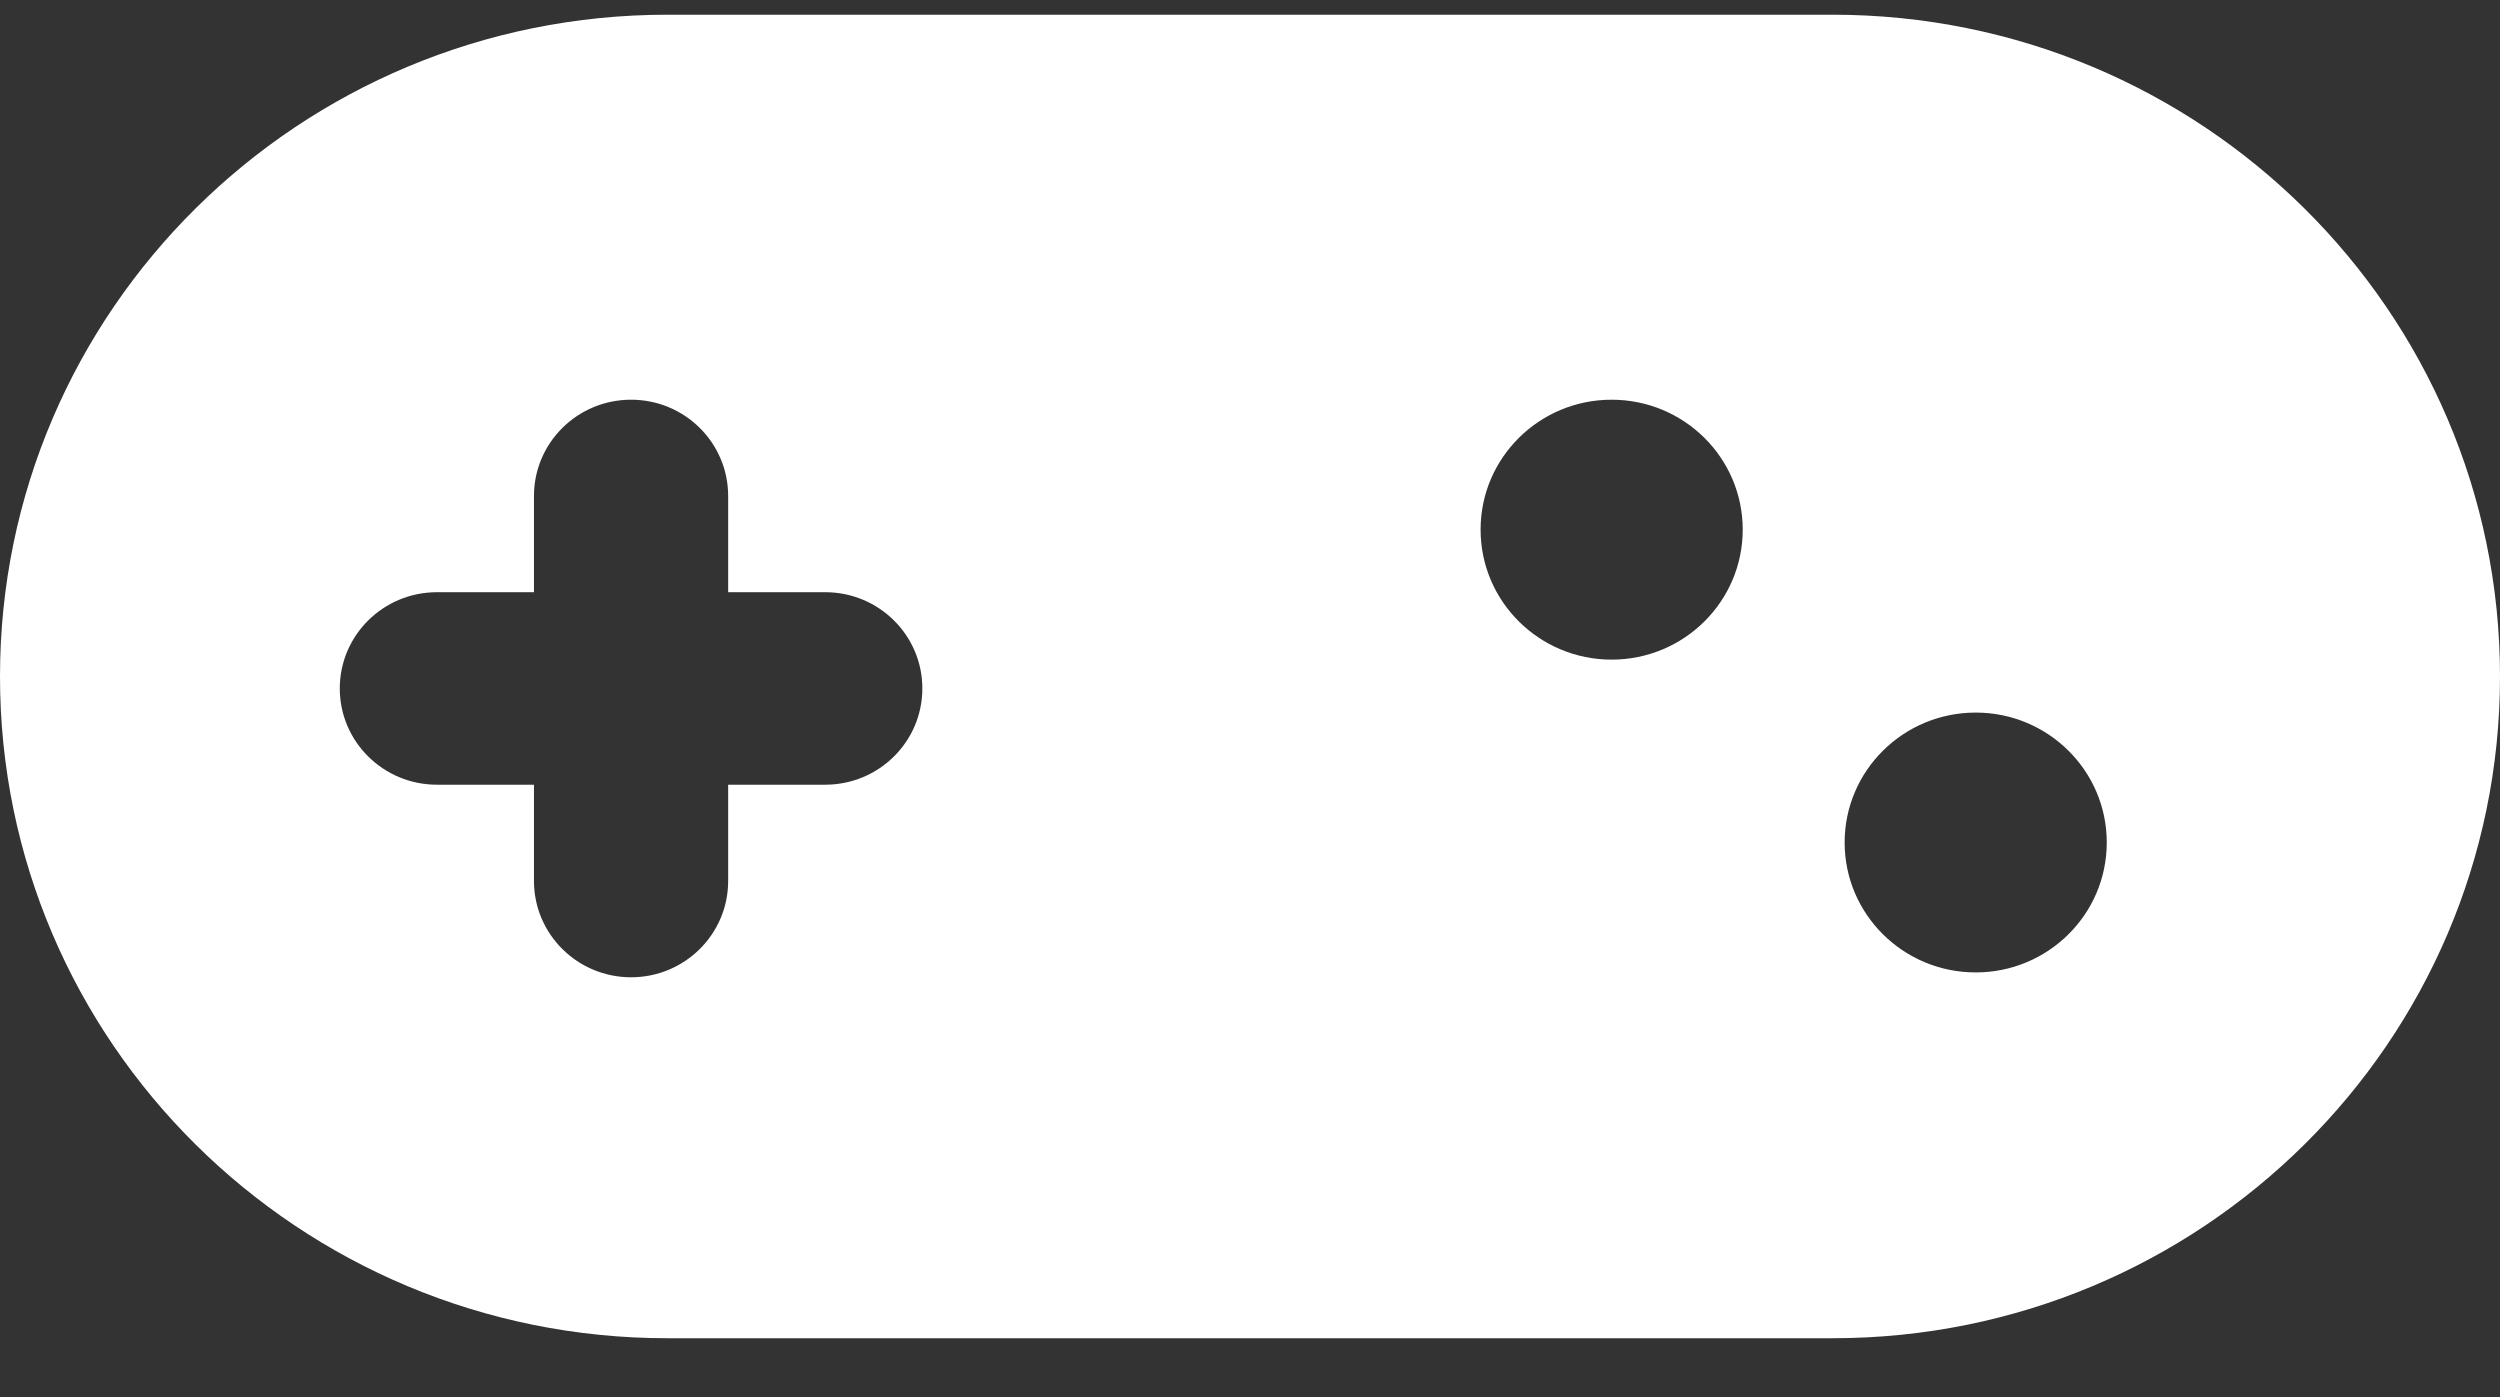 <svg width="34" height="19" viewBox="0 0 34 19" fill="none" xmlns="http://www.w3.org/2000/svg">
<rect x="0" y="0" width="34" height="19" fill="#333333" stroke="none"/>
<path fill-rule="evenodd" clip-rule="evenodd" d="M0 9.2C0 4.229 4.064 0.2 9.078 0.2H24.922C29.936 0.2 34 4.229 34 9.2C34 14.17 29.936 18.2 24.922 18.2H9.078C4.064 18.2 0 14.17 0 9.2ZM7.262 6.745C7.262 6.022 7.853 5.436 8.583 5.436C9.312 5.436 9.903 6.022 9.903 6.745V8.054H11.223C11.953 8.054 12.544 8.64 12.544 9.363C12.544 10.086 11.953 10.672 11.223 10.672H9.903V11.982C9.903 12.704 9.312 13.291 8.583 13.291C7.853 13.291 7.262 12.704 7.262 11.982V10.672H5.942C5.213 10.672 4.621 10.086 4.621 9.363C4.621 8.64 5.213 8.054 5.942 8.054H7.262V6.745ZM23.701 7.203C23.701 8.179 22.903 8.971 21.918 8.971C20.934 8.971 20.136 8.179 20.136 7.203C20.136 6.227 20.934 5.436 21.918 5.436C22.903 5.436 23.701 6.227 23.701 7.203ZM26.87 13.225C27.854 13.225 28.652 12.434 28.652 11.458C28.652 10.482 27.854 9.691 26.87 9.691C25.885 9.691 25.087 10.482 25.087 11.458C25.087 12.434 25.885 13.225 26.87 13.225Z" fill="white"/>
<defs>
<linearGradient id="paint0_linear_2004_1935" x1="1.14453e-07" y1="9.314" x2="34" y2="9.314" gradientUnits="userSpaceOnUse">
<stop stop-color="#9945FF"/>
<stop offset="1" stop-color="#14F195"/>
</linearGradient>
</defs>
</svg>

